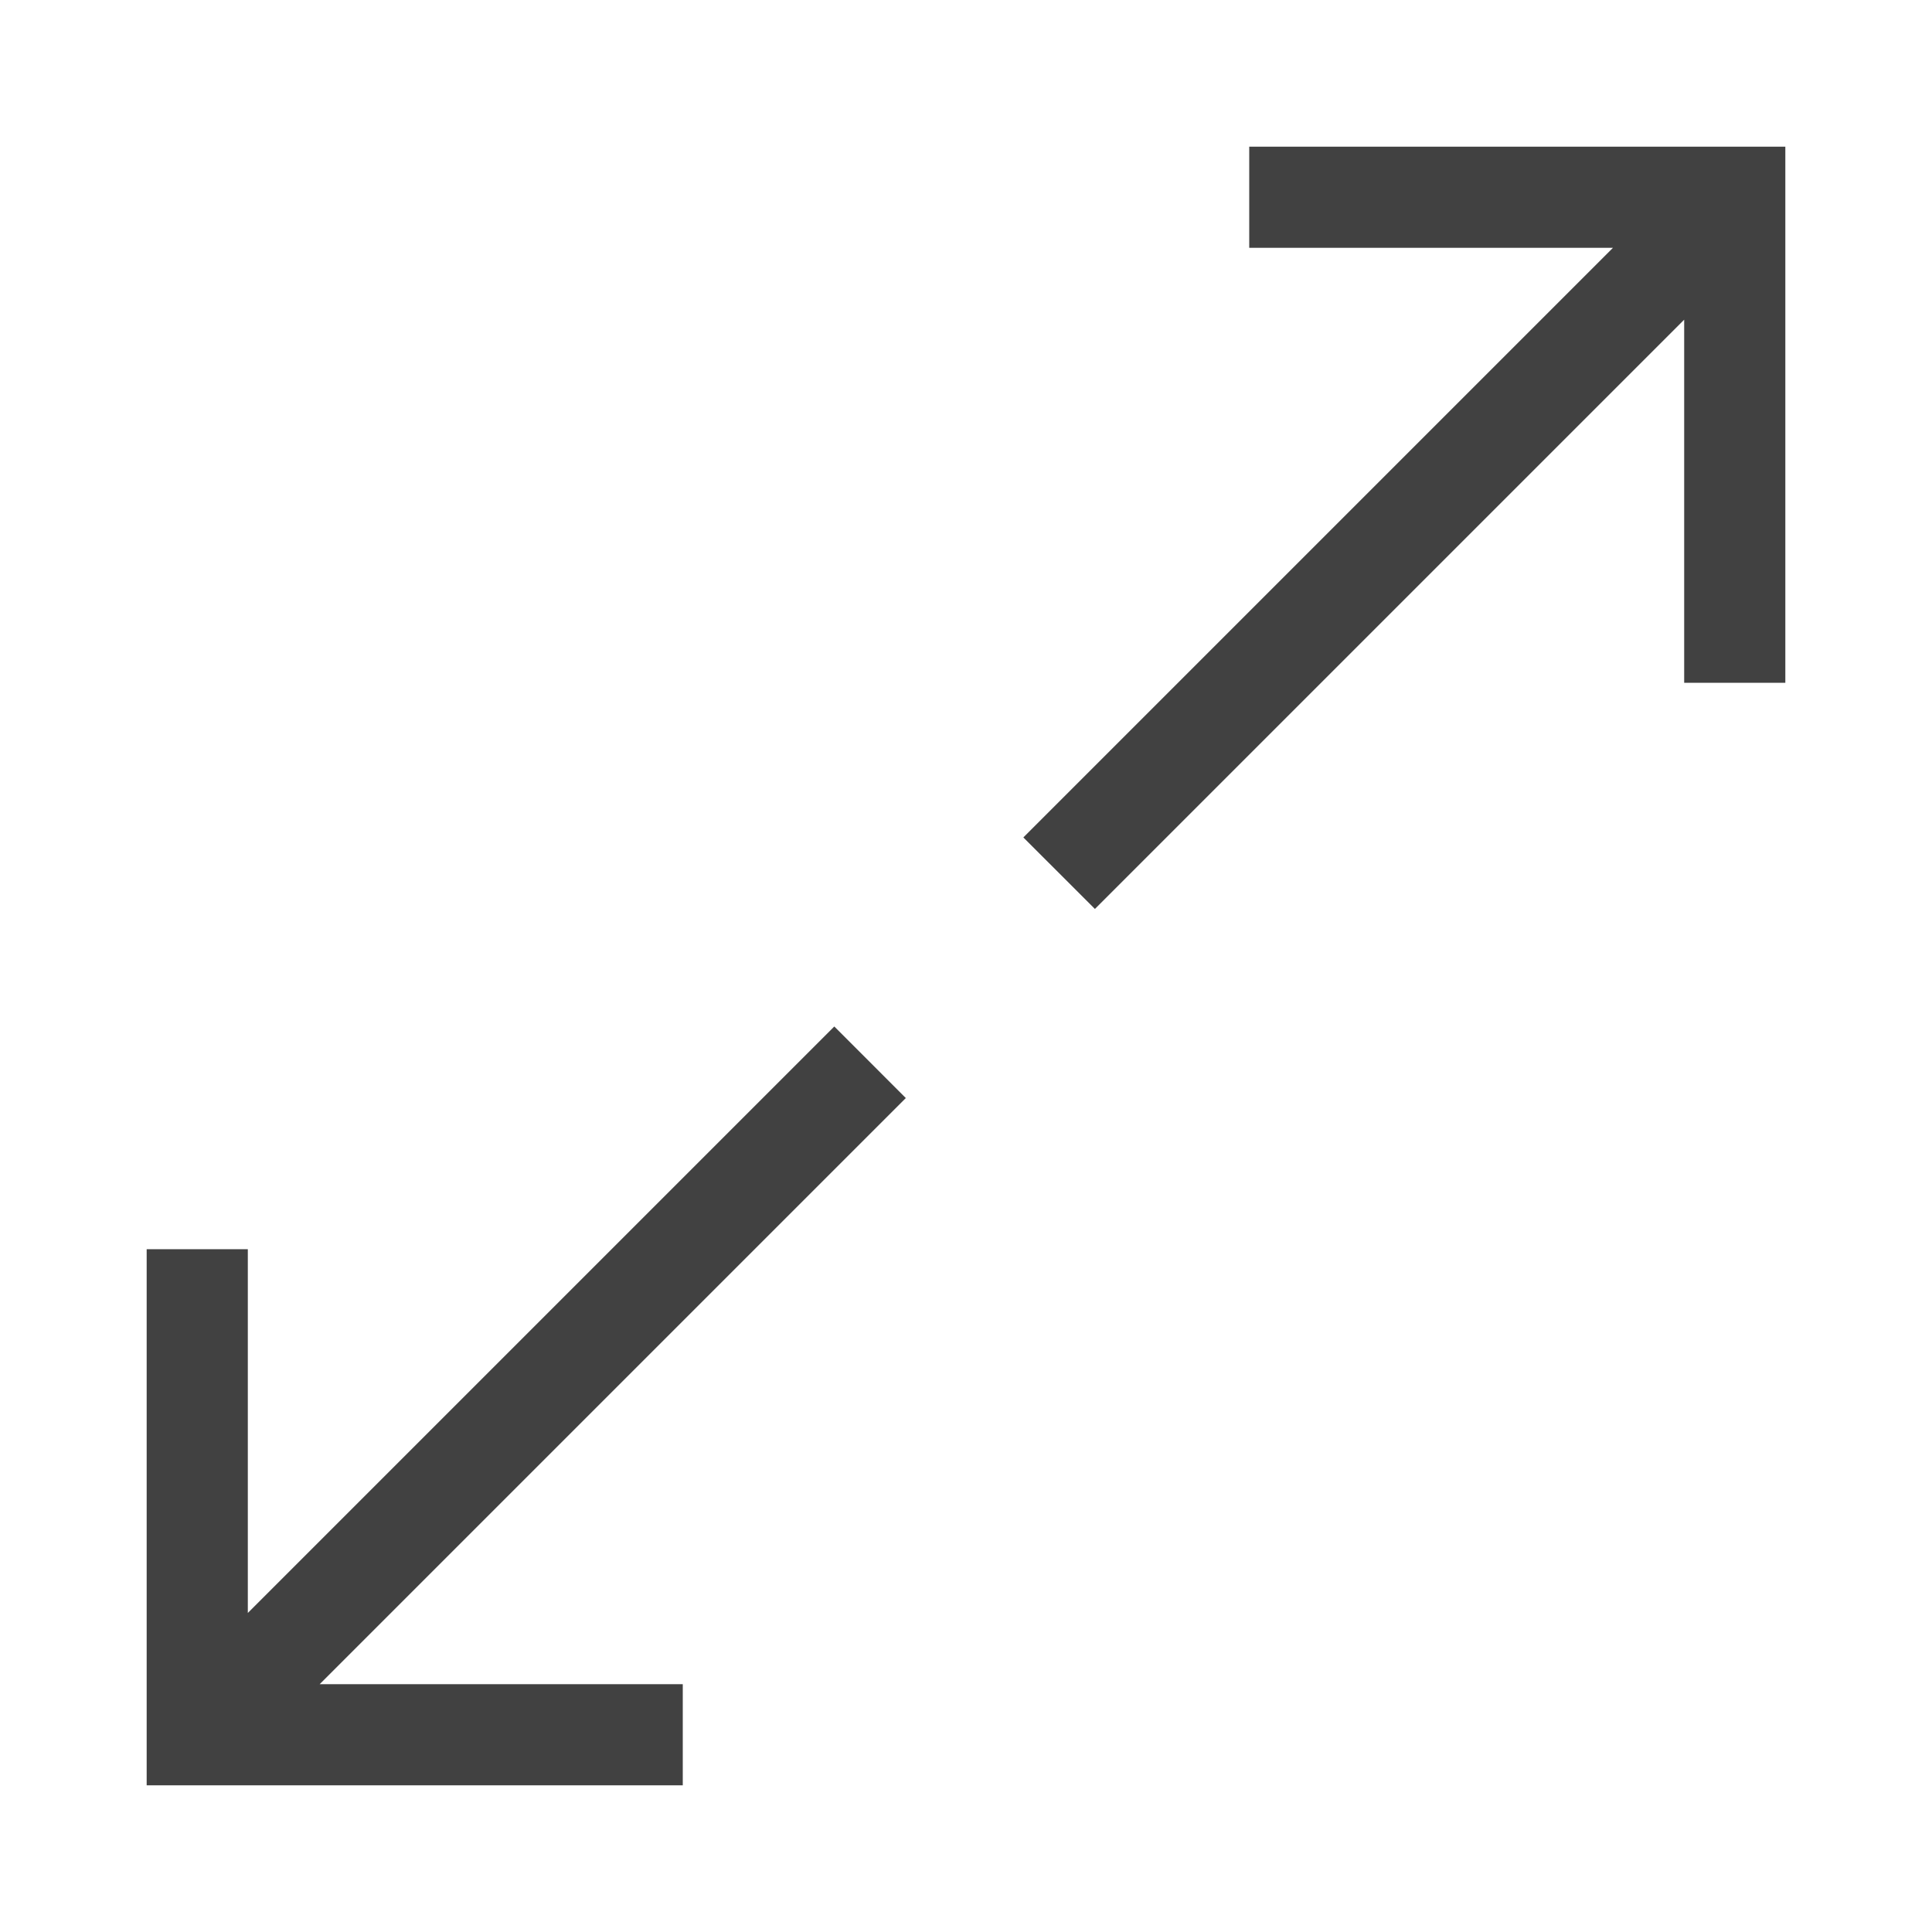 <svg xmlns="http://www.w3.org/2000/svg" viewBox="0 0 382 382"><defs><style>.cls-1{fill:none;}.cls-2{fill:#414141;}</style></defs><title>Expand</title><g id="Layer_2" data-name="Layer 2"><g id="Layer_1-2" data-name="Layer 1"><rect class="cls-1" width="382" height="382"/><polygon class="cls-2" points="247 29 247 49 318.92 49 202.34 165.58 216.49 179.72 333 63.21 333 135 353 135 353 29 247 29"/><polygon class="cls-2" points="164.96 202.96 49 318.92 49 247 29 247 29 353 135 353 135 333 63.21 333 179.1 217.11 164.96 202.96"/></g></g></svg>